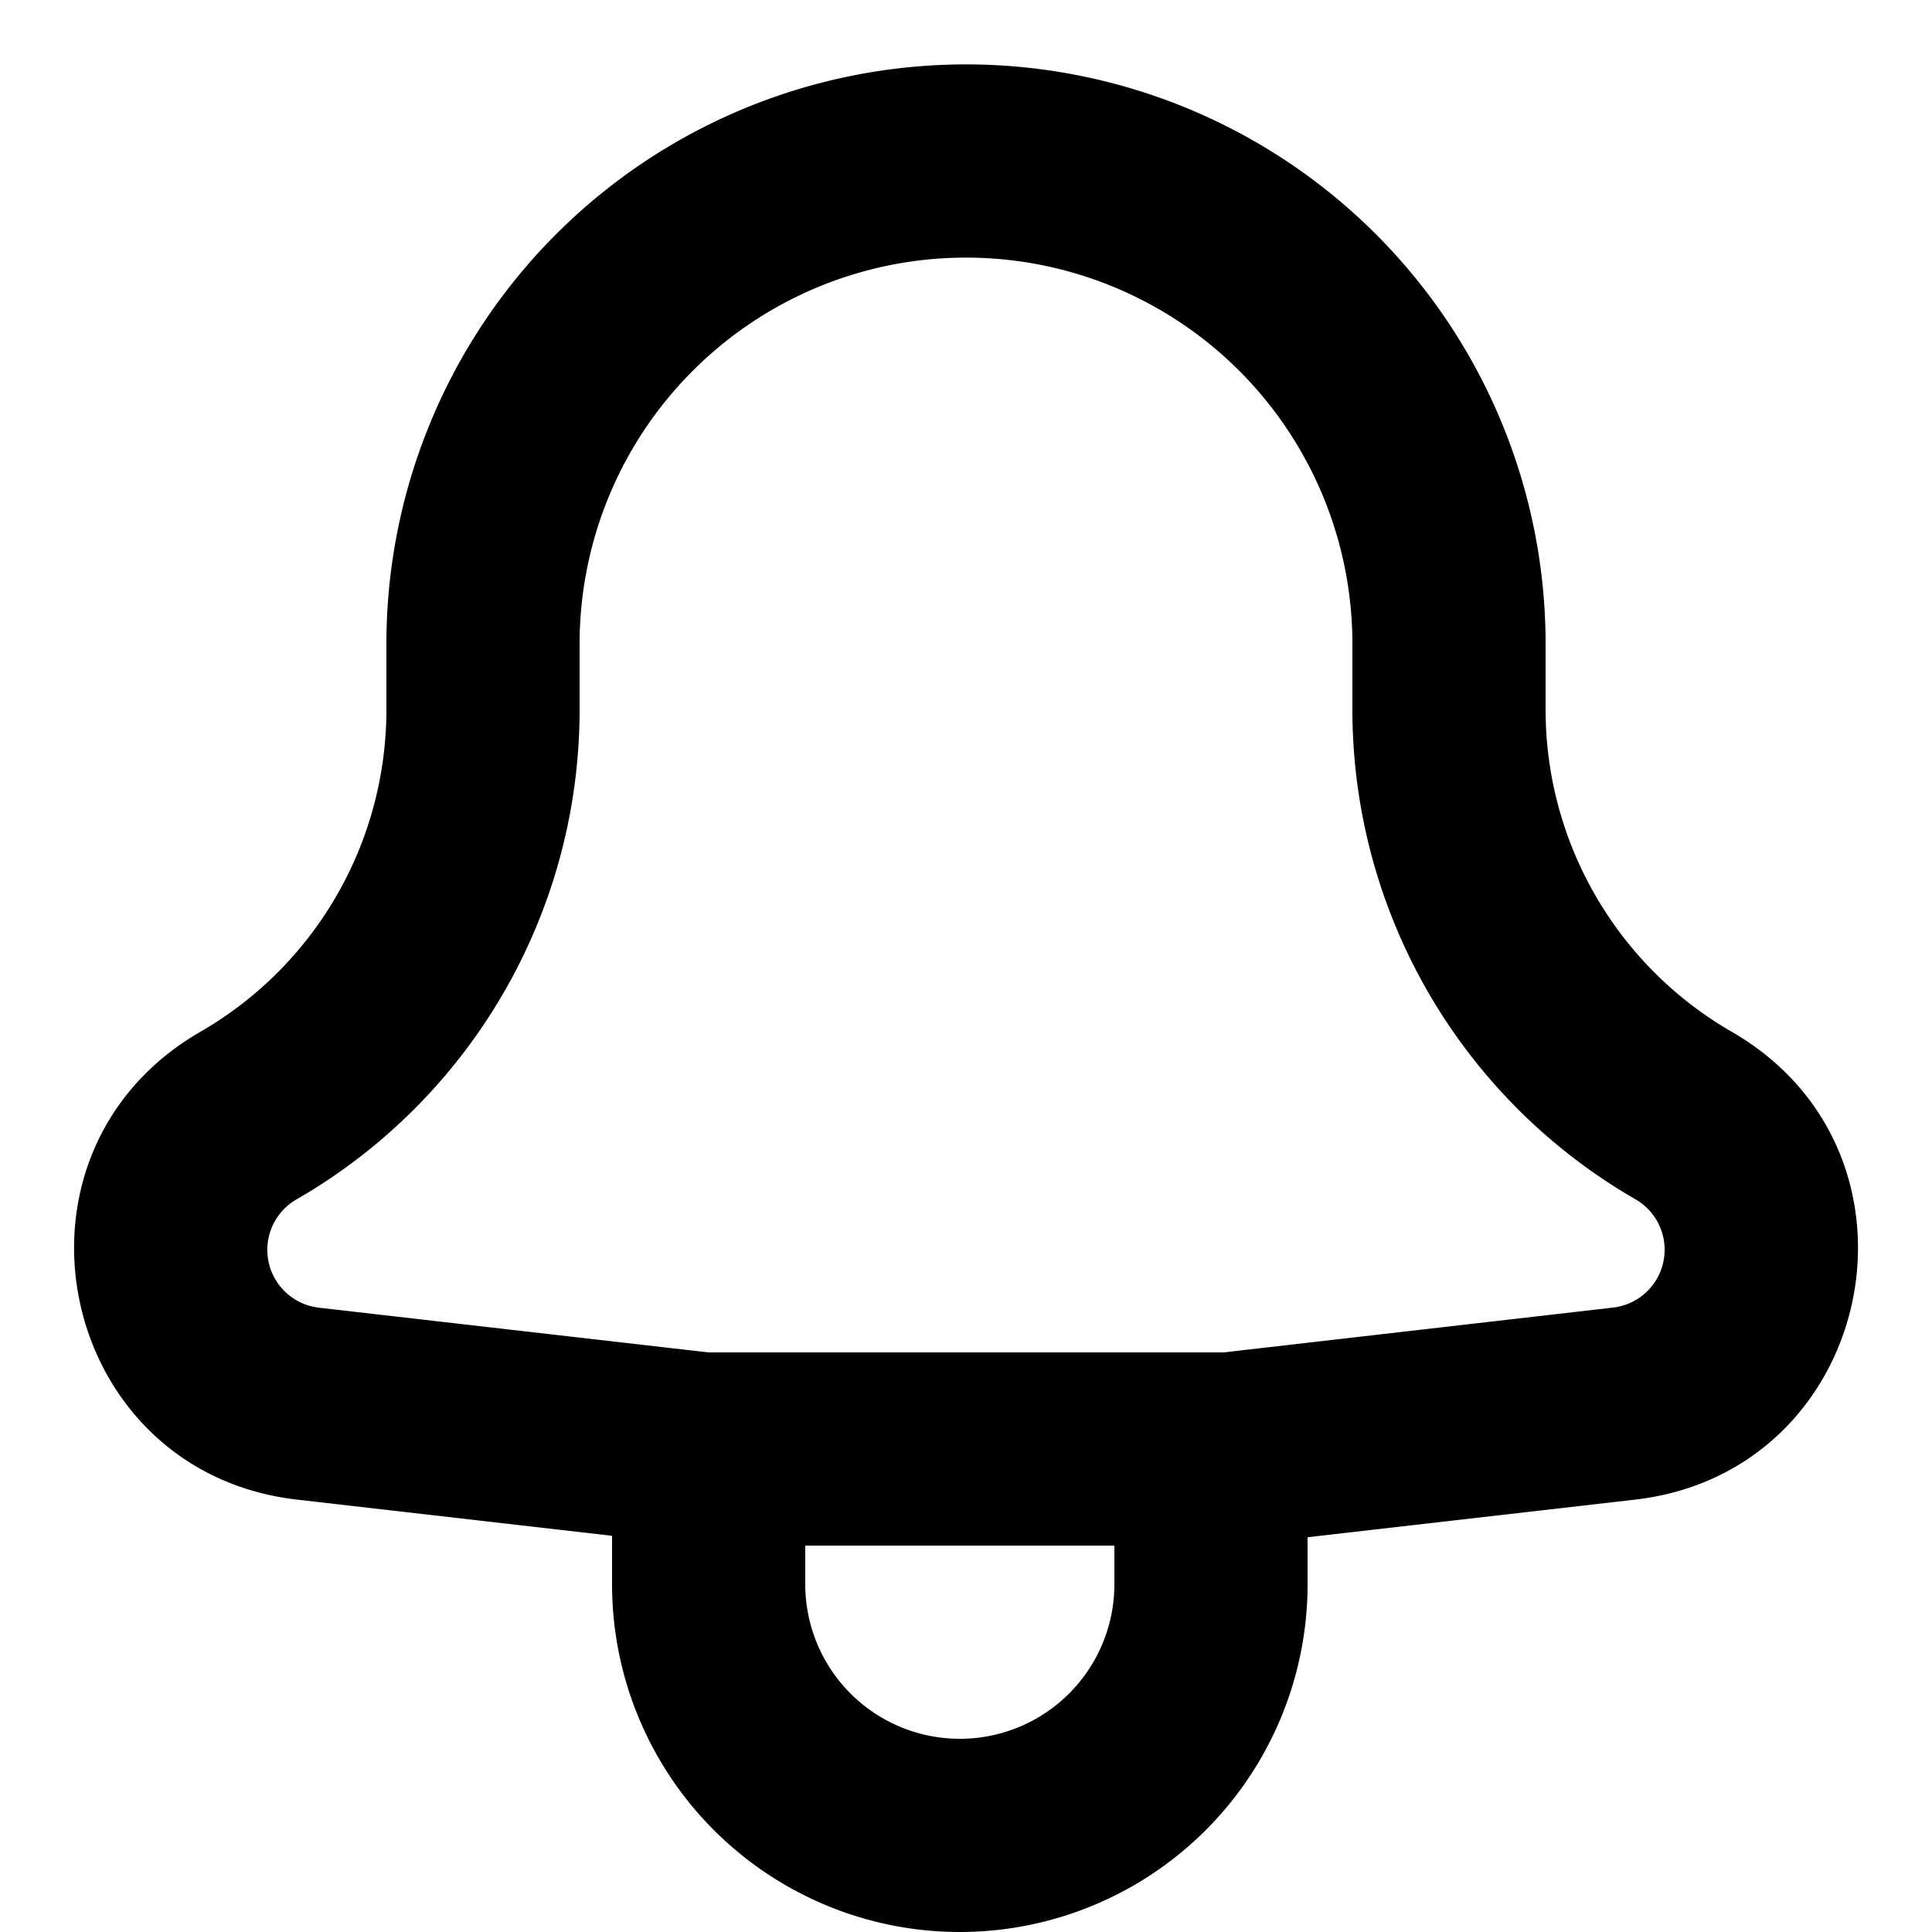 <svg xmlns="http://www.w3.org/2000/svg" viewBox="2.5 2.5 15 15"><path fill-rule="evenodd" d="m7.252 14.424-2.446-.281c-1.855-.213-2.38-2.659-.778-3.616l.065-.038a2.887 2.887 0 0 0 1.407-2.48v-.509a4.5 4.5 0 0 1 9 0v.51c0 1.016.535 1.958 1.408 2.479l.065.038c1.602.957 1.076 3.403-.778 3.616l-2.543.292v.365a2.7 2.7 0 0 1-5.4 0v-.376Zm3.9.076h-2.4v.3a1.2 1.2 0 0 0 2.4 0v-.3Zm-3.152-1.5h4l3.024-.348a.452.452 0 0 0 .18-.837l-.065-.038a4.414 4.414 0 0 1-.747-.562 4.387 4.387 0 0 1-1.392-3.205v-.51a3 3 0 0 0-6 0v.51a4.387 4.387 0 0 1-2.138 3.767l-.065.038a.452.452 0 0 0 .18.838l3.023.347Z"/></svg>